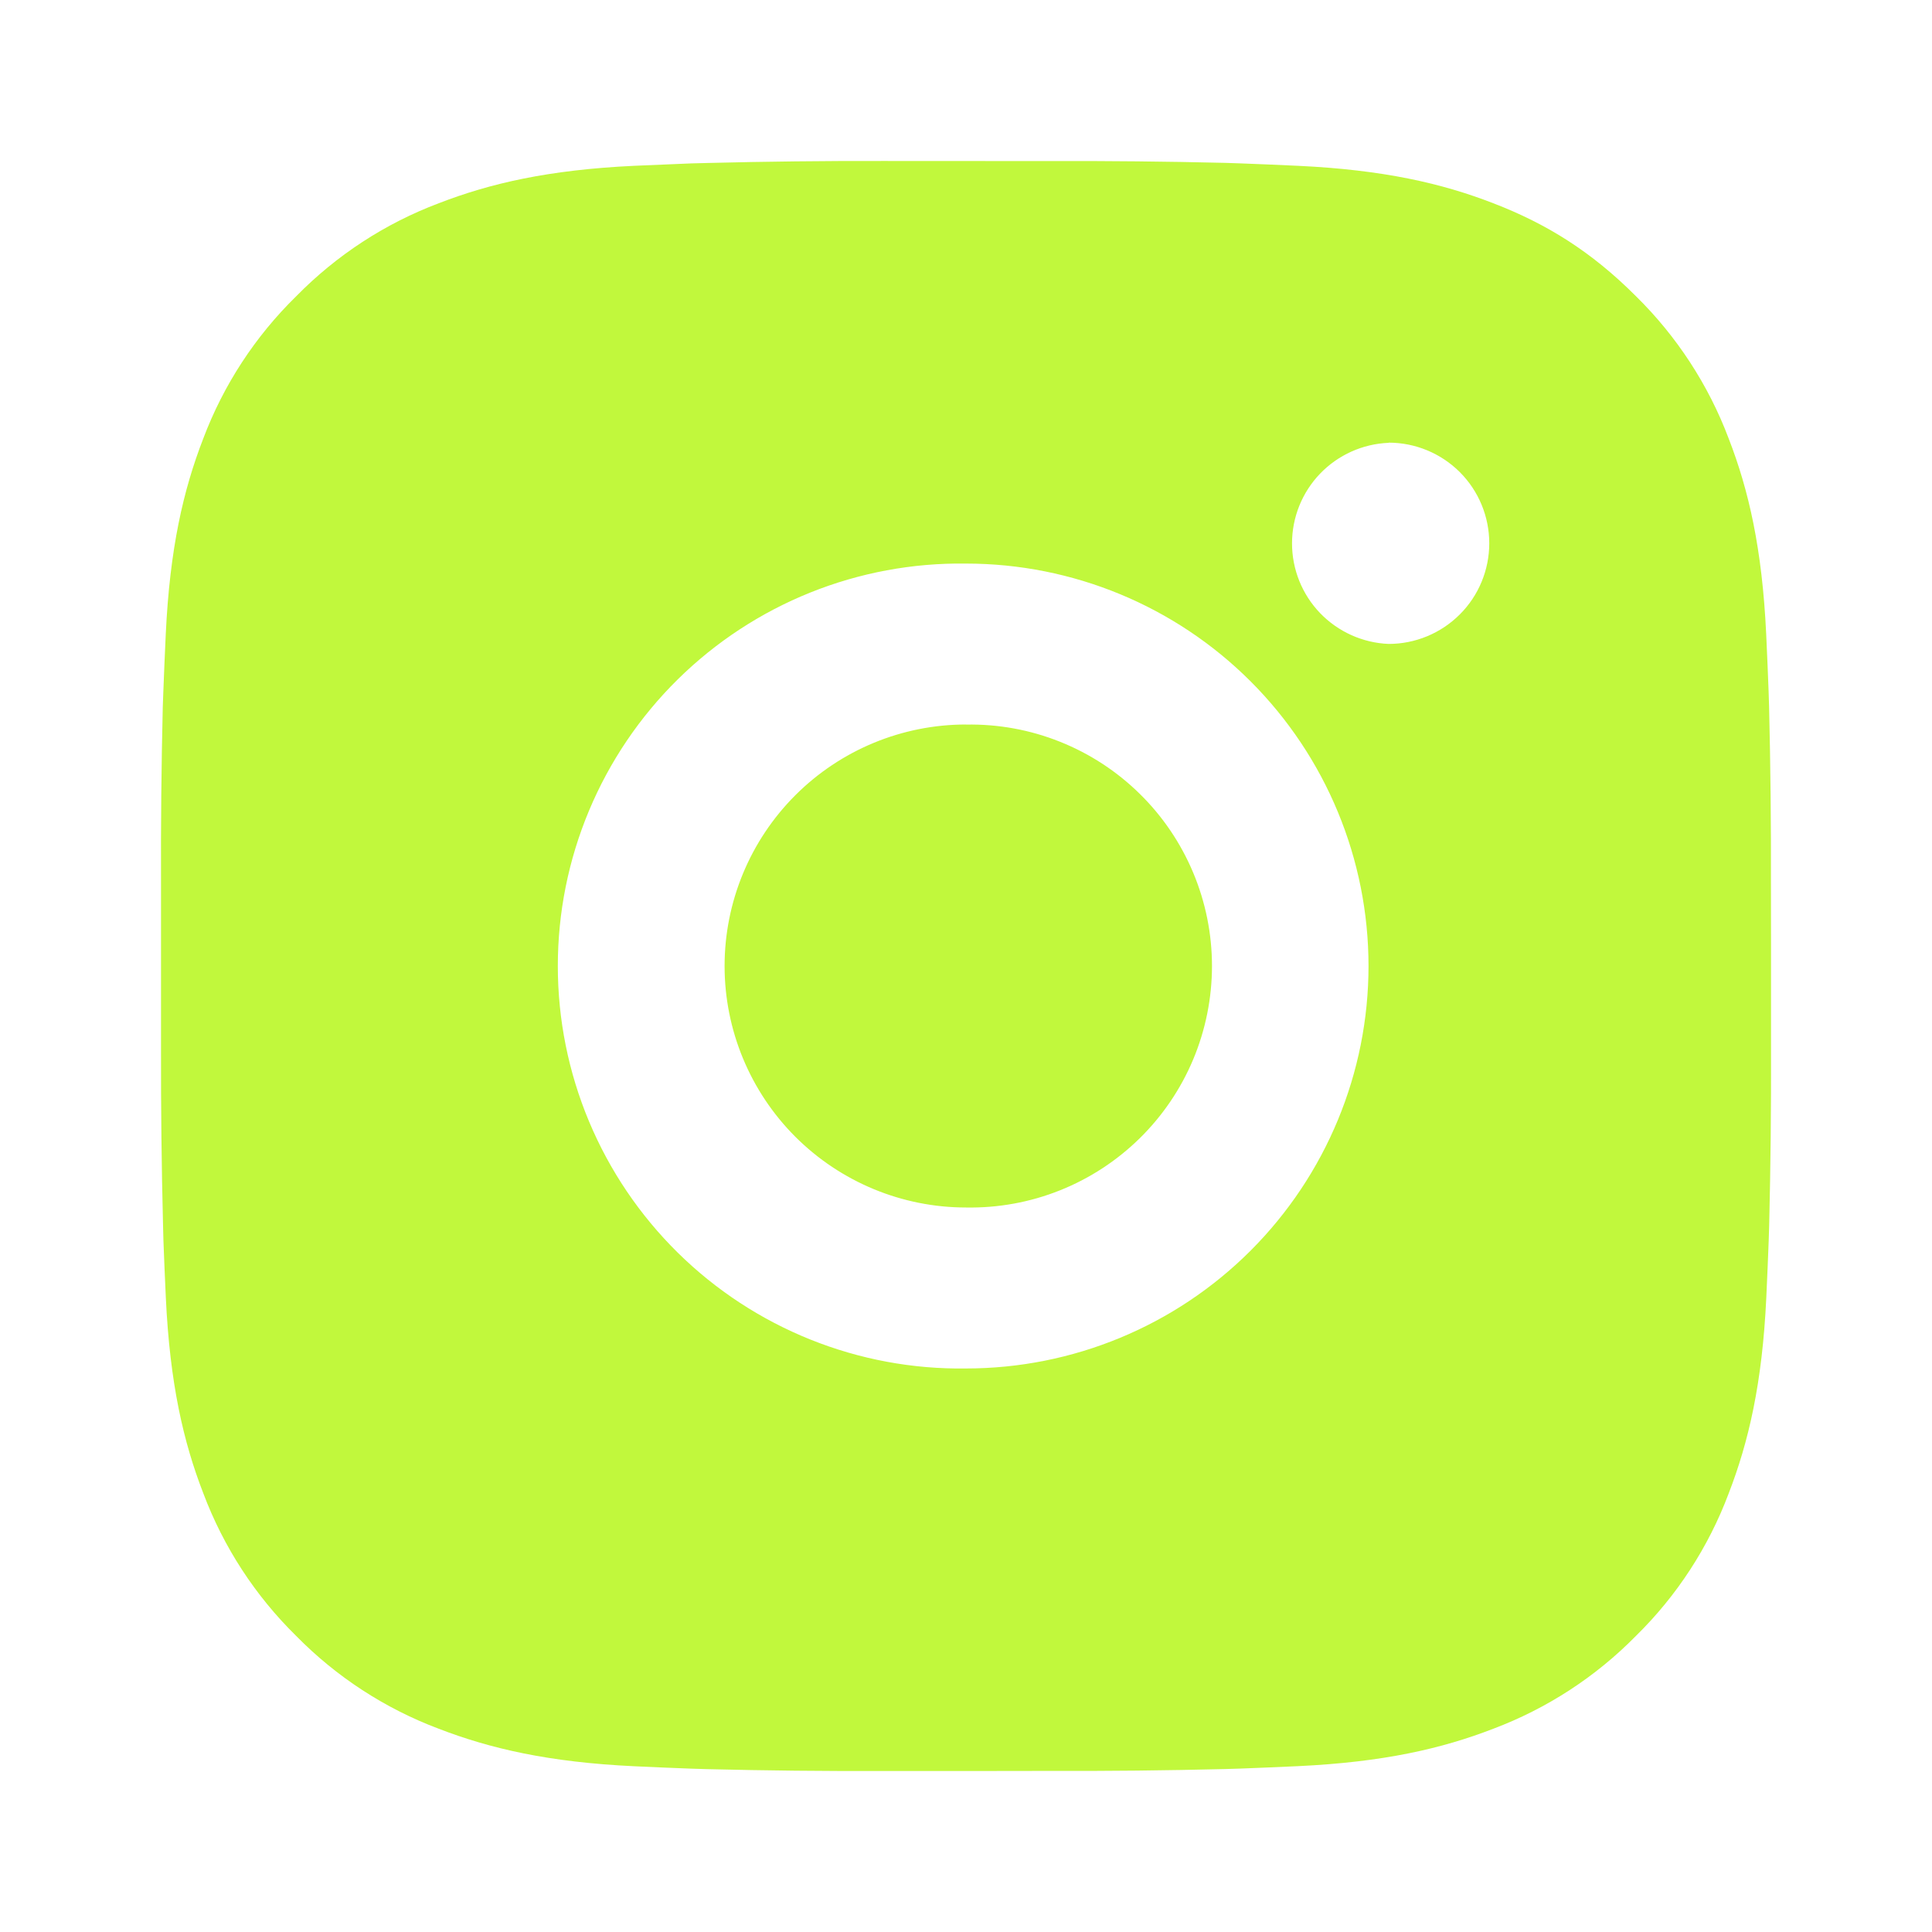 <svg width="44" height="44" viewBox="0 0 44 44" fill="none" xmlns="http://www.w3.org/2000/svg">
<path d="M23.885 3.668C25.223 3.663 26.561 3.677 27.898 3.709L28.254 3.721C28.665 3.736 29.07 3.754 29.559 3.776C31.51 3.868 32.841 4.176 34.009 4.629C35.219 5.095 36.238 5.725 37.257 6.745C38.189 7.661 38.911 8.769 39.371 9.991C39.824 11.159 40.132 12.492 40.224 14.443C40.246 14.93 40.264 15.337 40.279 15.748L40.29 16.104C40.322 17.441 40.336 18.778 40.332 20.115L40.334 21.483V23.884C40.338 25.222 40.324 26.56 40.292 27.898L40.281 28.253C40.266 28.664 40.248 29.069 40.226 29.559C40.134 31.509 39.822 32.84 39.371 34.008C38.912 35.232 38.191 36.341 37.257 37.257C36.341 38.189 35.232 38.91 34.009 39.371C32.841 39.823 31.51 40.131 29.559 40.223C29.07 40.245 28.665 40.263 28.254 40.278L27.898 40.289C26.561 40.322 25.223 40.336 23.885 40.331L22.517 40.333H20.118C18.78 40.338 17.442 40.324 16.104 40.291L15.749 40.28C15.313 40.264 14.878 40.246 14.443 40.225C12.493 40.133 11.162 39.822 9.992 39.371C8.769 38.911 7.661 38.19 6.745 37.257C5.812 36.341 5.09 35.232 4.63 34.008C4.177 32.84 3.869 31.509 3.777 29.559C3.757 29.124 3.738 28.689 3.722 28.253L3.713 27.898C3.679 26.56 3.664 25.222 3.667 23.884V20.115C3.662 18.778 3.675 17.441 3.707 16.104L3.72 15.748C3.735 15.337 3.753 14.93 3.775 14.443C3.867 12.49 4.175 11.161 4.628 9.991C5.089 8.768 5.812 7.66 6.747 6.746C7.662 5.813 8.769 5.09 9.992 4.629C11.162 4.176 12.491 3.868 14.443 3.776L15.749 3.721L16.104 3.712C17.441 3.678 18.779 3.663 20.116 3.666L23.885 3.668ZM22 12.835C20.786 12.818 19.58 13.042 18.453 13.495C17.326 13.948 16.3 14.62 15.435 15.473C14.57 16.326 13.883 17.342 13.414 18.463C12.945 19.583 12.704 20.786 12.704 22.001C12.704 23.215 12.945 24.418 13.414 25.538C13.883 26.659 14.57 27.675 15.435 28.528C16.3 29.381 17.326 30.053 18.453 30.506C19.58 30.959 20.786 31.184 22 31.166C24.432 31.166 26.763 30.201 28.482 28.482C30.201 26.762 31.167 24.431 31.167 22C31.167 19.569 30.201 17.237 28.482 15.518C26.763 13.799 24.432 12.835 22 12.835ZM22 16.502C22.731 16.488 23.457 16.62 24.136 16.891C24.815 17.161 25.433 17.564 25.954 18.076C26.476 18.587 26.89 19.198 27.173 19.872C27.456 20.546 27.602 21.269 27.602 22C27.602 22.73 27.456 23.454 27.174 24.128C26.891 24.802 26.477 25.412 25.956 25.924C25.434 26.436 24.816 26.84 24.138 27.11C23.459 27.381 22.733 27.513 22.002 27.5C20.544 27.5 19.145 26.92 18.113 25.889C17.082 24.857 16.502 23.459 16.502 22C16.502 20.541 17.082 19.142 18.113 18.111C19.145 17.079 20.544 16.5 22.002 16.5L22 16.502ZM31.625 10.085C31.034 10.109 30.475 10.36 30.064 10.787C29.654 11.214 29.425 11.783 29.425 12.375C29.425 12.967 29.654 13.536 30.064 13.963C30.475 14.389 31.034 14.641 31.625 14.665C32.233 14.665 32.816 14.423 33.246 13.993C33.676 13.564 33.917 12.981 33.917 12.373C33.917 11.765 33.676 11.182 33.246 10.752C32.816 10.323 32.233 10.081 31.625 10.081V10.085Z" fill="#C1F83C"/>
</svg>
